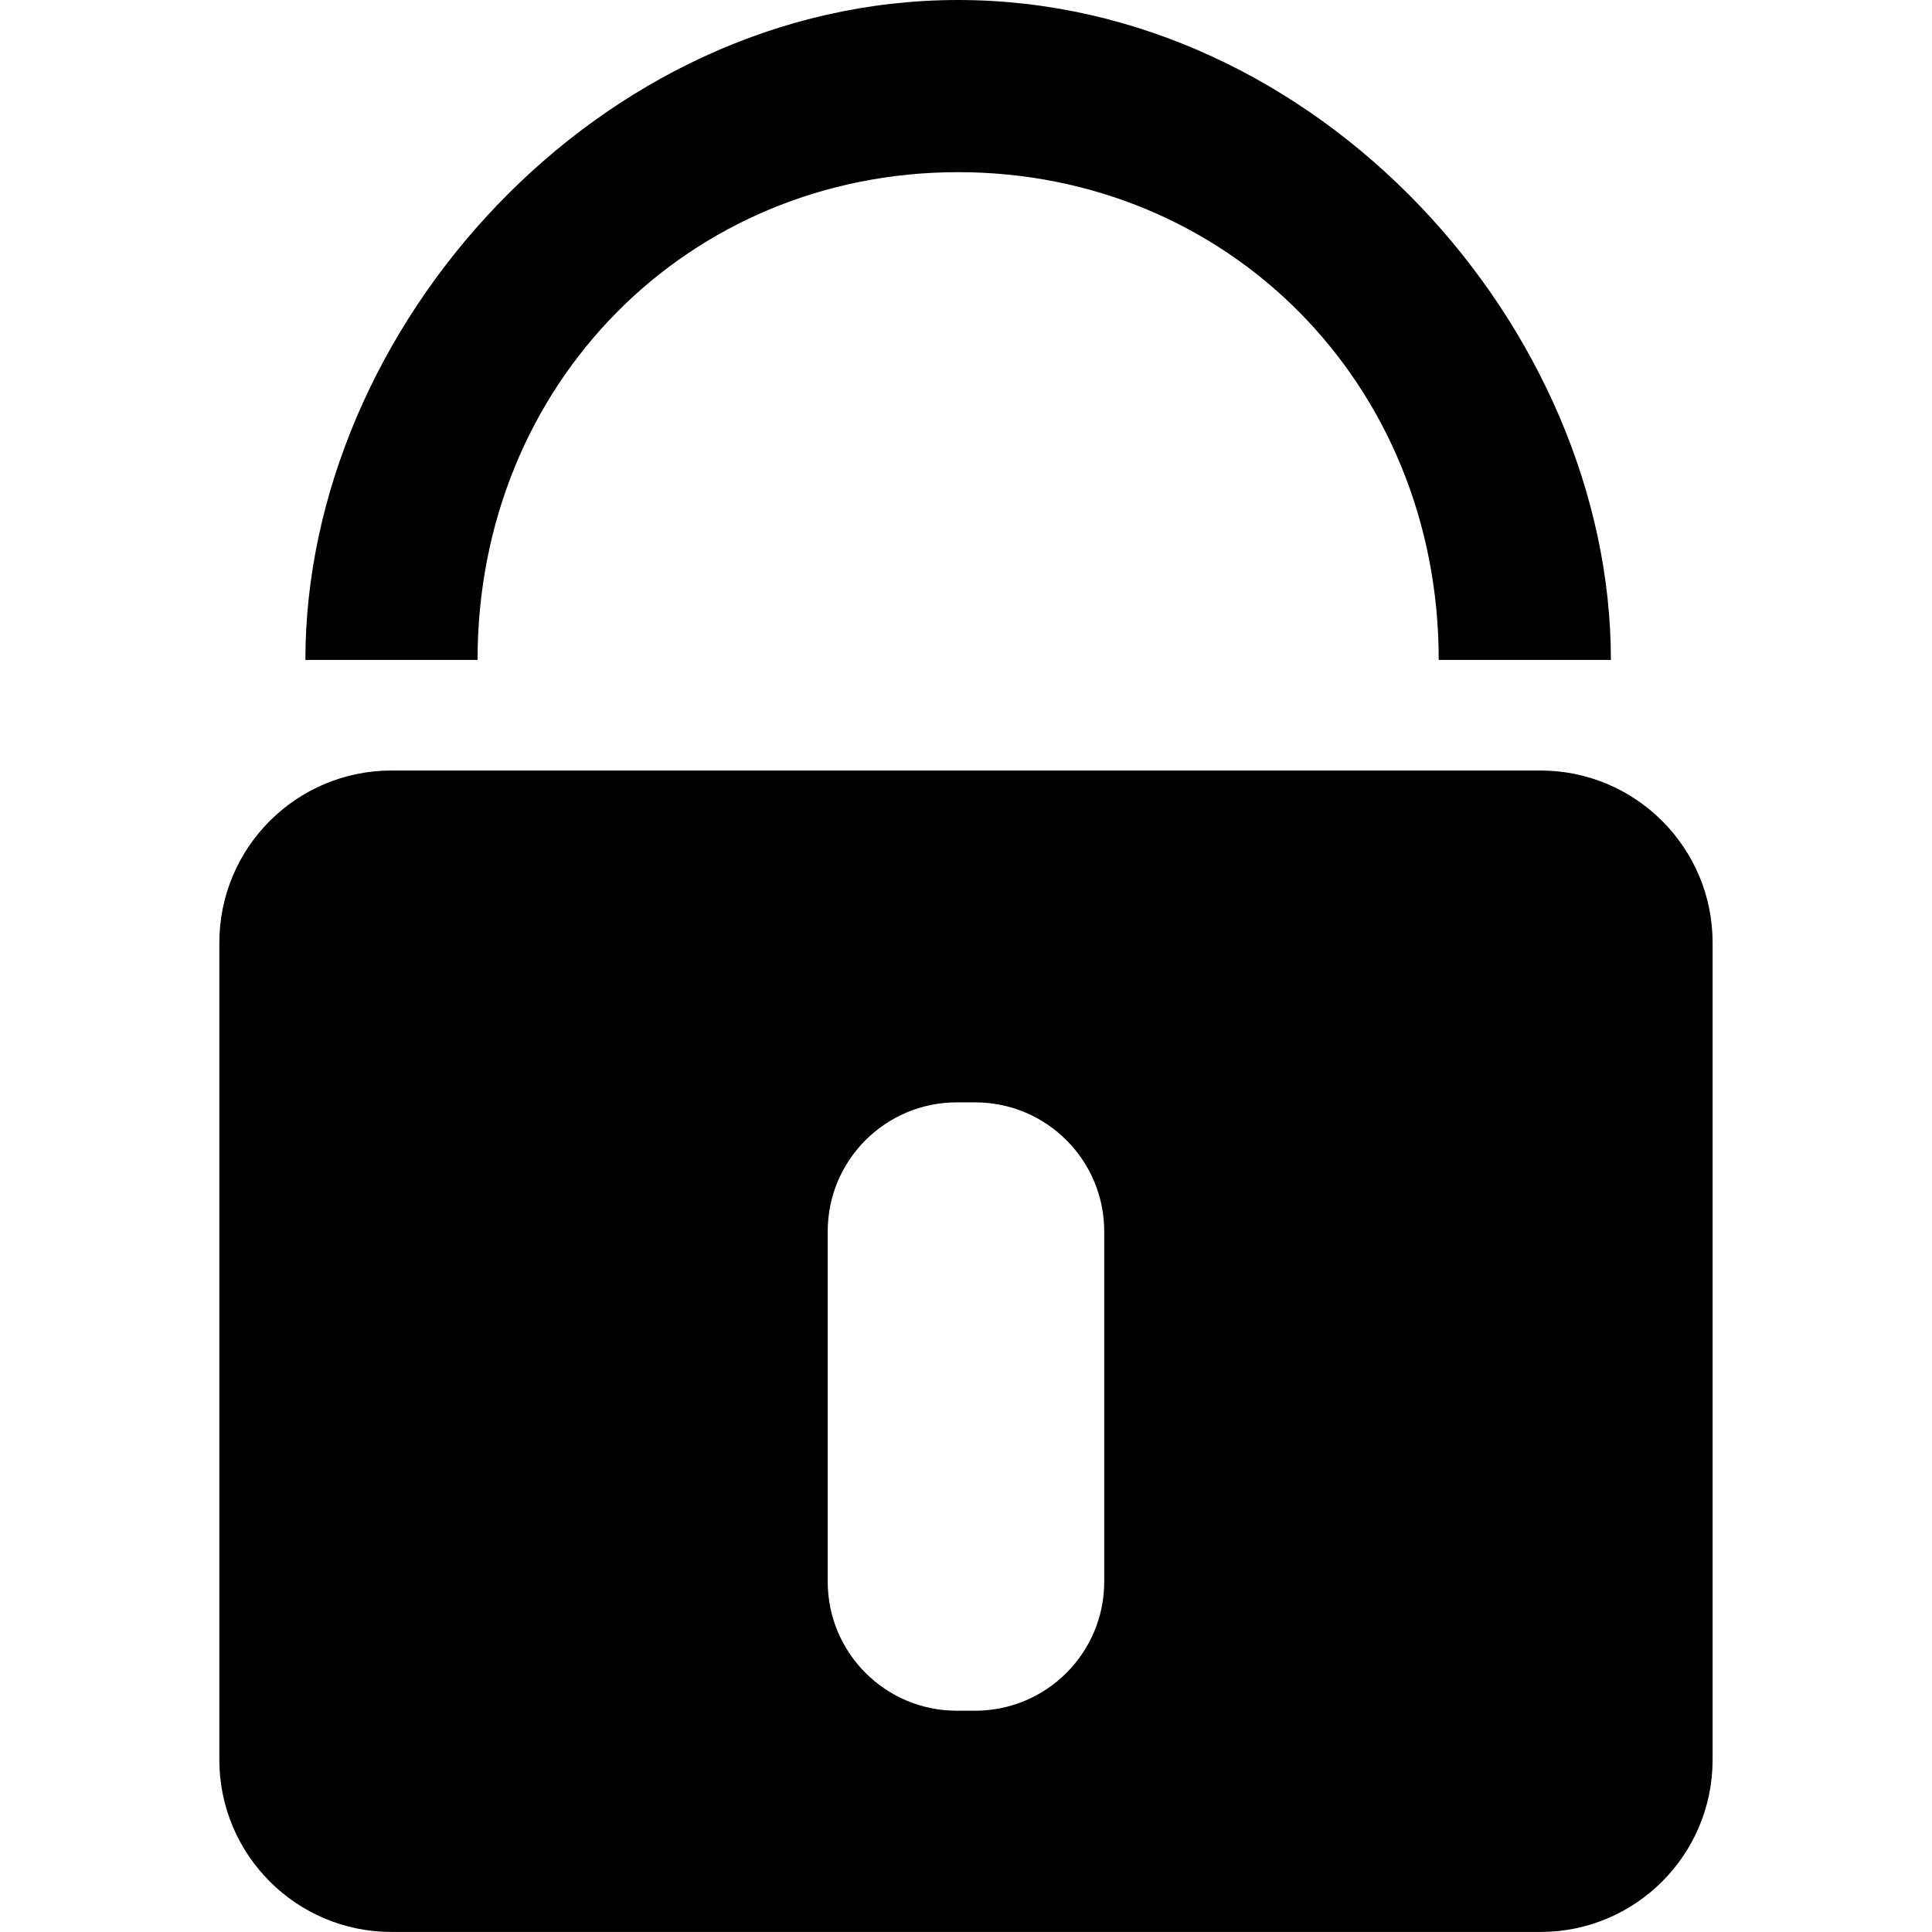<?xml version="1.0" standalone="no"?><!DOCTYPE svg PUBLIC "-//W3C//DTD SVG 1.1//EN" "http://www.w3.org/Graphics/SVG/1.1/DTD/svg11.dtd"><svg t="1505186360889" class="icon" style="" viewBox="0 0 1024 1024" version="1.1" xmlns="http://www.w3.org/2000/svg" p-id="2525" xmlns:xlink="http://www.w3.org/1999/xlink" width="32" height="32"><defs><style type="text/css"></style></defs><path d="M853.807 349.767h-91.252c0-146.567-111.891-258.516-254.732-258.516-142.844 0-254.705 111.948-254.705 258.516h-91.252C161.865 173.888 317.05 0 507.822 0c190.77 0 345.982 173.888 345.982 349.767h0.003zM907.713 499.646c0-50.392-40.865-91.254-91.252-91.254H207.507c-50.39 0-91.252 40.865-91.252 91.254v433.102c0 50.359 40.864 91.225 91.252 91.225h608.985c50.359 0 91.221-40.865 91.221-91.252V499.644v0.002zM585.268 838.272c0 37.813-30.631 68.446-68.445 68.446h-9.702c-37.786 0-68.418-30.633-68.418-68.446V652.69c0-37.786 30.632-68.418 68.445-68.418h9.702c37.787 0 68.418 30.632 68.418 68.446v185.554z" p-id="2526"></path></svg>